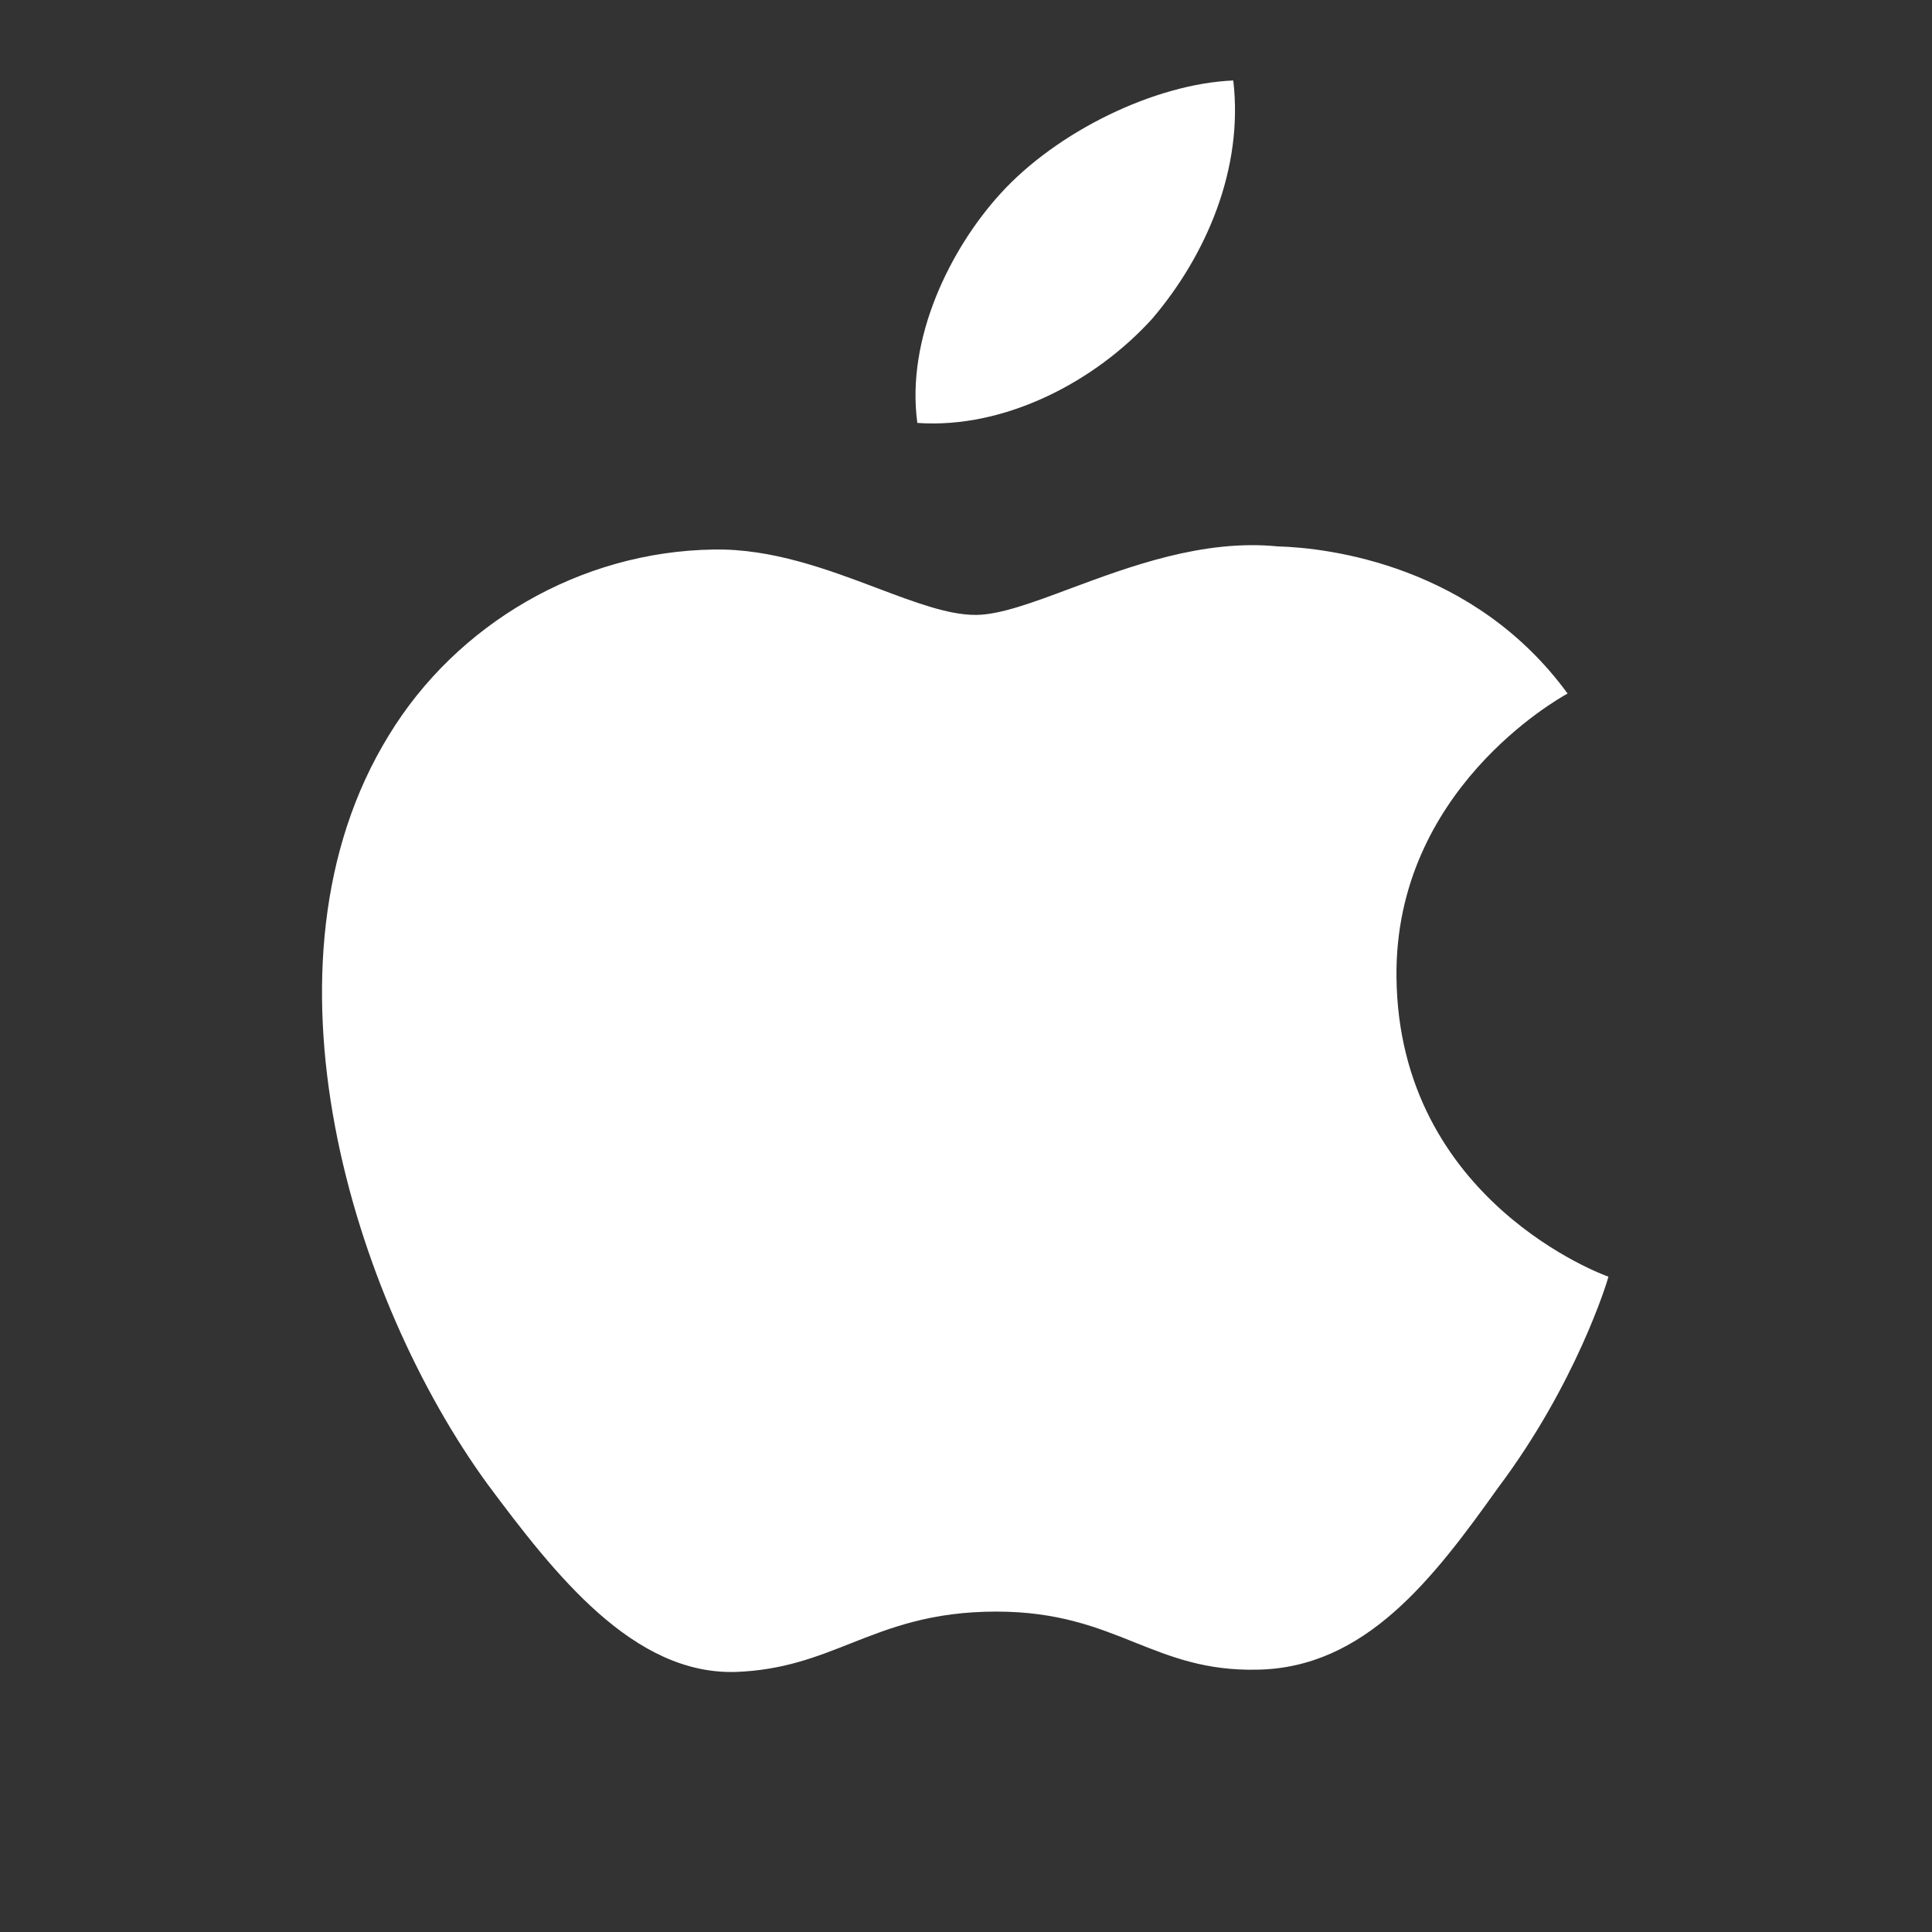 <svg width="32" height="32" viewBox="0 0 32 32" fill="none" xmlns="http://www.w3.org/2000/svg">
<rect x="0" y="0" width="32" height="32" fill="#333333" stroke="none"/>
<path fill-rule="evenodd" clip-rule="evenodd" d="M20.427 1.333C20.598 2.788 19.984 4.222 19.087 5.276C18.15 6.313 16.653 7.107 15.194 7.005C15.003 5.605 15.742 4.116 16.57 3.208C17.505 2.177 19.129 1.387 20.427 1.333ZM25.961 11.489C25.797 11.581 23.1 13.093 23.13 16.177C23.164 19.902 26.599 21.133 26.641 21.146C26.62 21.233 26.103 22.923 24.814 24.64C23.738 26.151 22.611 27.628 20.821 27.655C19.97 27.673 19.395 27.443 18.796 27.204C18.172 26.954 17.521 26.693 16.502 26.693C15.423 26.693 14.743 26.962 14.087 27.221C13.52 27.445 12.972 27.662 12.198 27.692C10.493 27.751 9.19 26.079 8.075 24.582C5.847 21.524 4.112 15.966 6.438 12.183C7.565 10.328 9.62 9.134 11.817 9.102C12.784 9.083 13.712 9.433 14.526 9.74C15.148 9.975 15.703 10.185 16.157 10.185C16.557 10.185 17.096 9.984 17.725 9.749C18.716 9.38 19.929 8.928 21.164 9.05C22.009 9.073 24.413 9.363 25.964 11.487L25.961 11.489Z" fill="white"/>
</svg>
